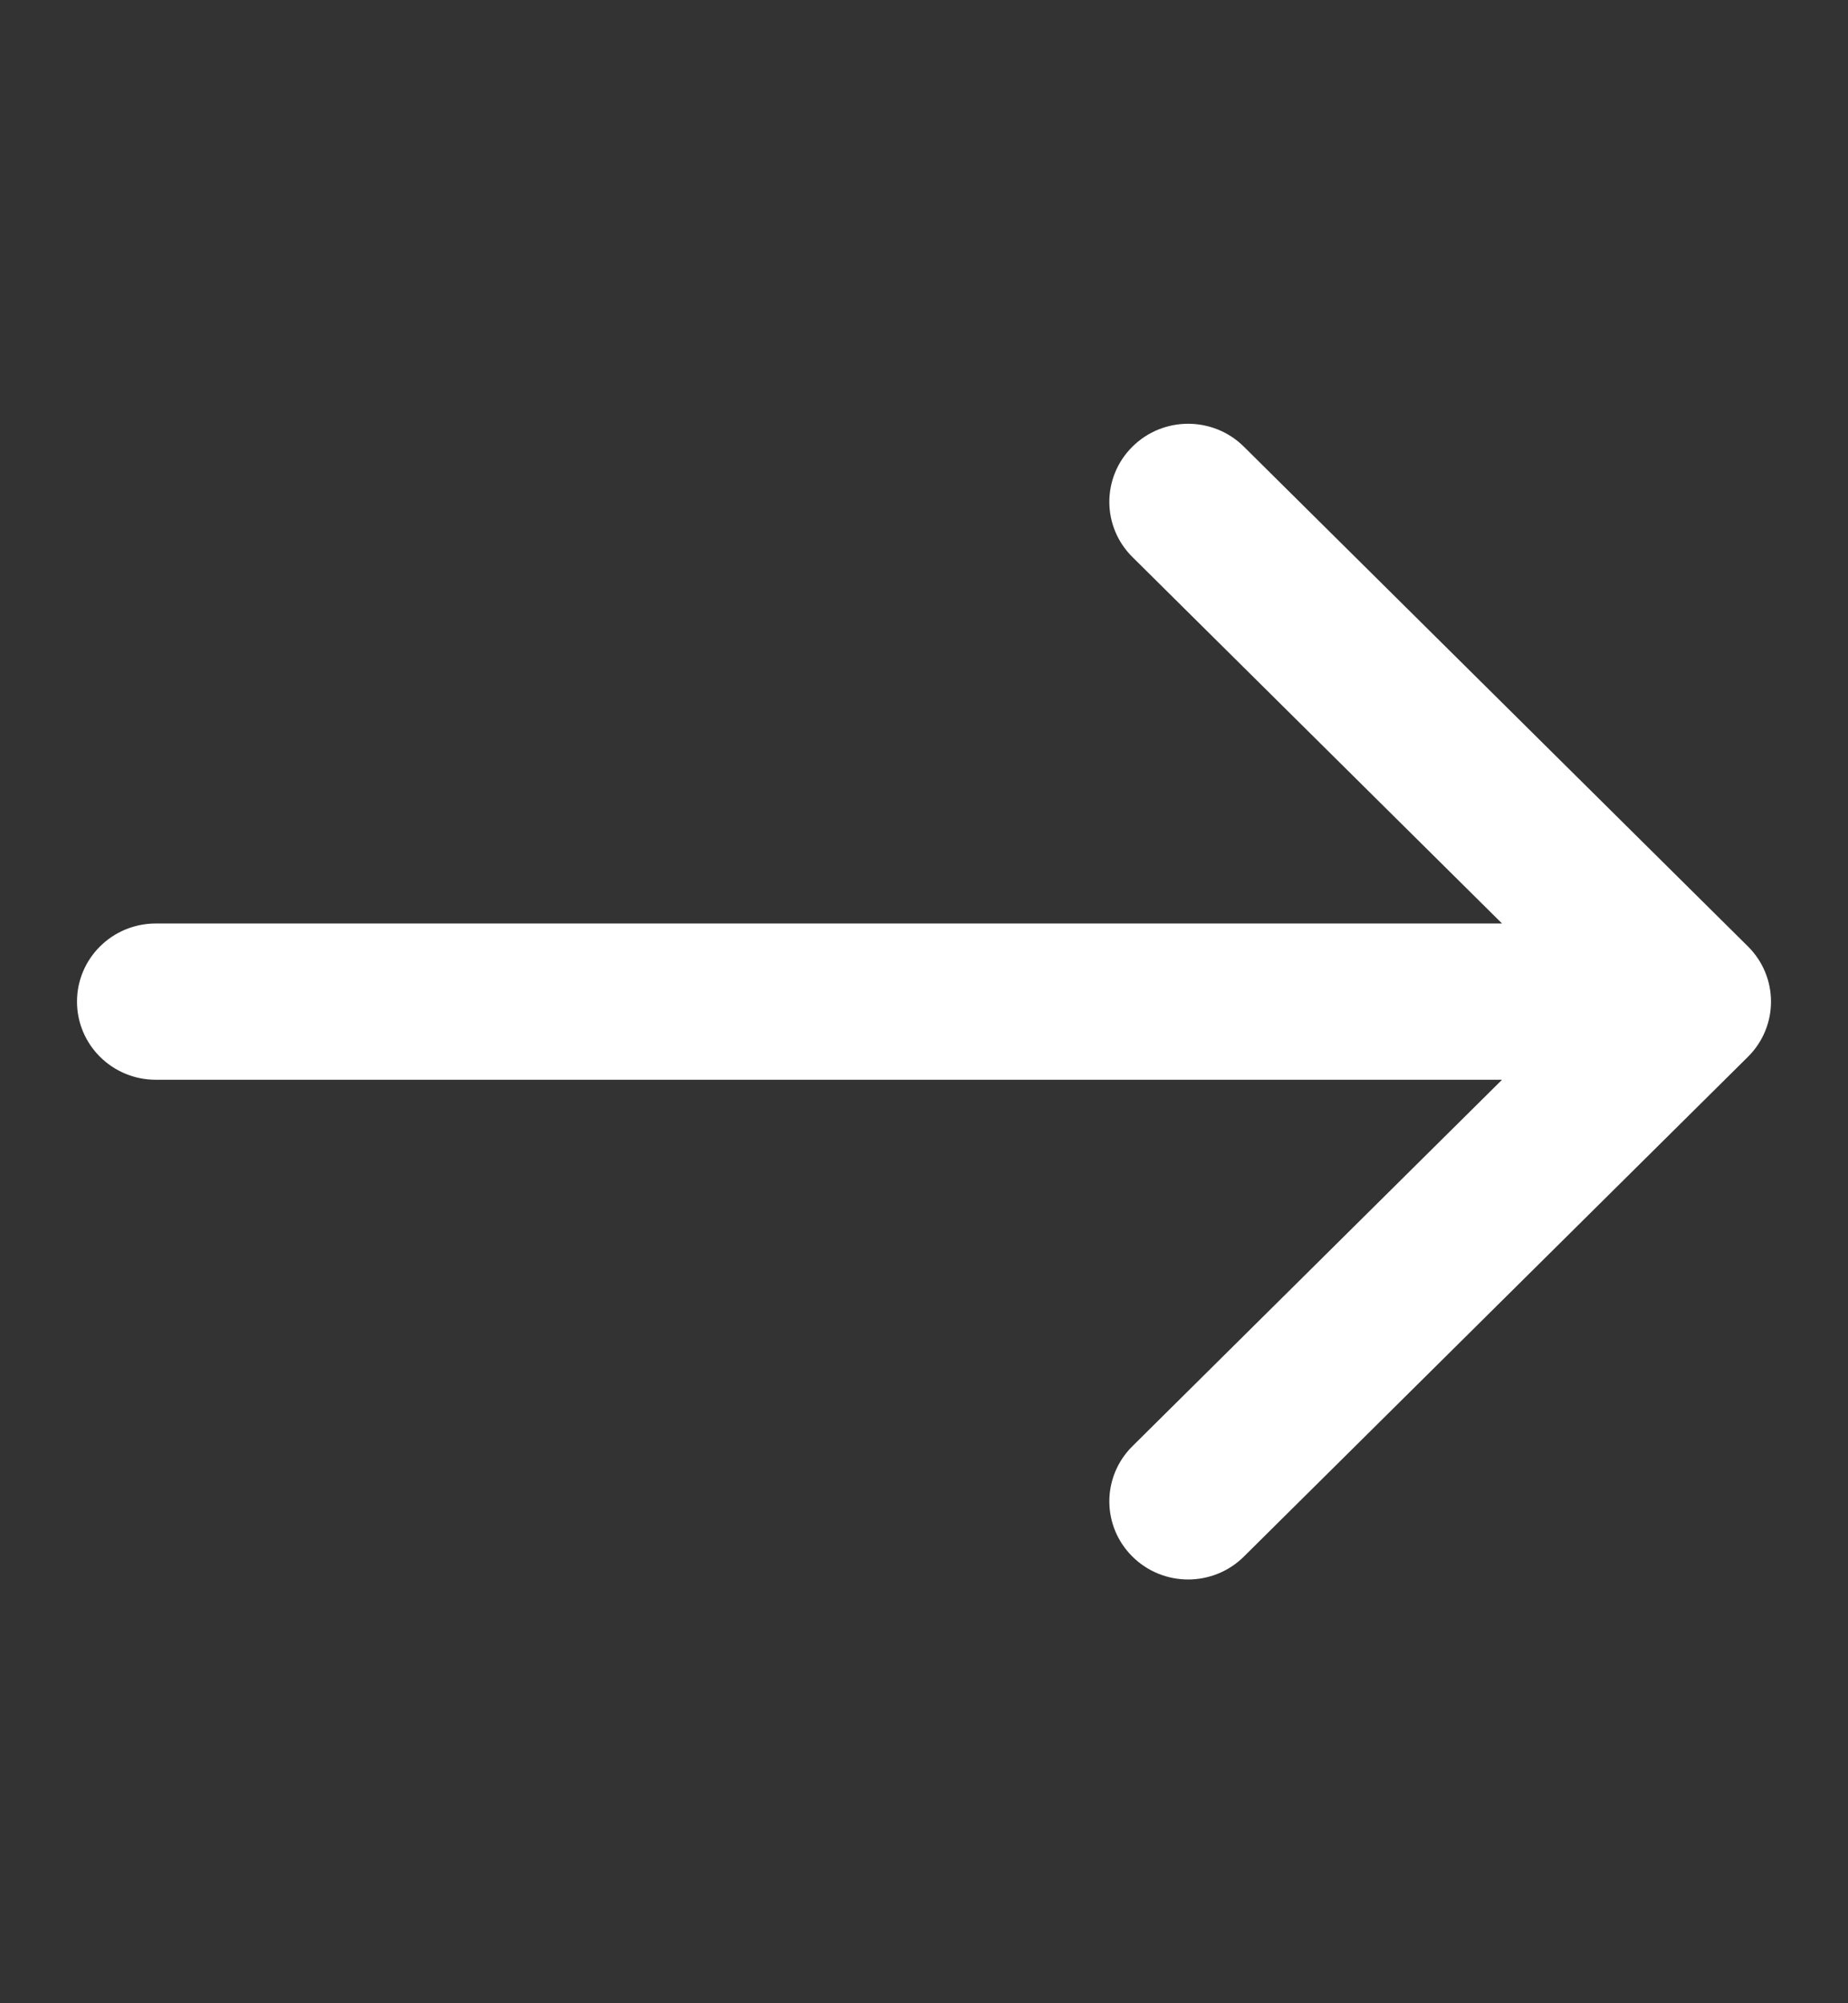 <?xml version="1.0" encoding="UTF-8" standalone="no"?>
<svg
   width="24"
   height="26"
   viewBox="0 0 24 26"
   fill="none"
   version="1.1"
   id="svg1"
   sodipodi:docname="arrow.svg"
   inkscape:version="1.4.2 (f4327f4, 2025-05-13)"
   xmlns:inkscape="http://www.inkscape.org/namespaces/inkscape"
   xmlns:sodipodi="http://sodipodi.sourceforge.net/DTD/sodipodi-0.dtd"
   xmlns="http://www.w3.org/2000/svg"
   xmlns:svg="http://www.w3.org/2000/svg">
  <rect x="0" y="0" width="24" height="26" fill="#333333" stroke="none"/>
  <defs
     id="defs1" />
  <sodipodi:namedview
     id="namedview1"
     pagecolor="#505050"
     bordercolor="#eeeeee"
     borderopacity="1"
     inkscape:showpageshadow="0"
     inkscape:pageopacity="0"
     inkscape:pagecheckerboard="0"
     inkscape:deskcolor="#505050"
     inkscape:zoom="33.560376"
     inkscape:cx="13.721539"
     inkscape:cy="10.399168"
     inkscape:window-width="2560"
     inkscape:window-height="1377"
     inkscape:window-x="1912"
     inkscape:window-y="-192"
     inkscape:window-maximized="1"
     inkscape:current-layer="svg1" />
  <path
     d="M22.7 12.283L16.154 5.797C15.754 5.401 15.106 5.401 14.707 5.797C14.307 6.193 14.307 6.834 14.707 7.23L19.507 11.986H2.023C1.458 11.986 1 12.44 1 13C1 13.56 1.458 14.014 2.023 14.014H19.507L14.707 18.77C14.307 19.166 14.307 19.807 14.707 20.203C14.907 20.401 15.169 20.5 15.43 20.5C15.692 20.5 15.954 20.401 16.154 20.203L22.7 13.717C23.1 13.321 23.1 12.679 22.7 12.283Z"
     fill="#286562"
     id="path1"
     style="fill:#ffffff;fill-opacity:1" />
</svg>
